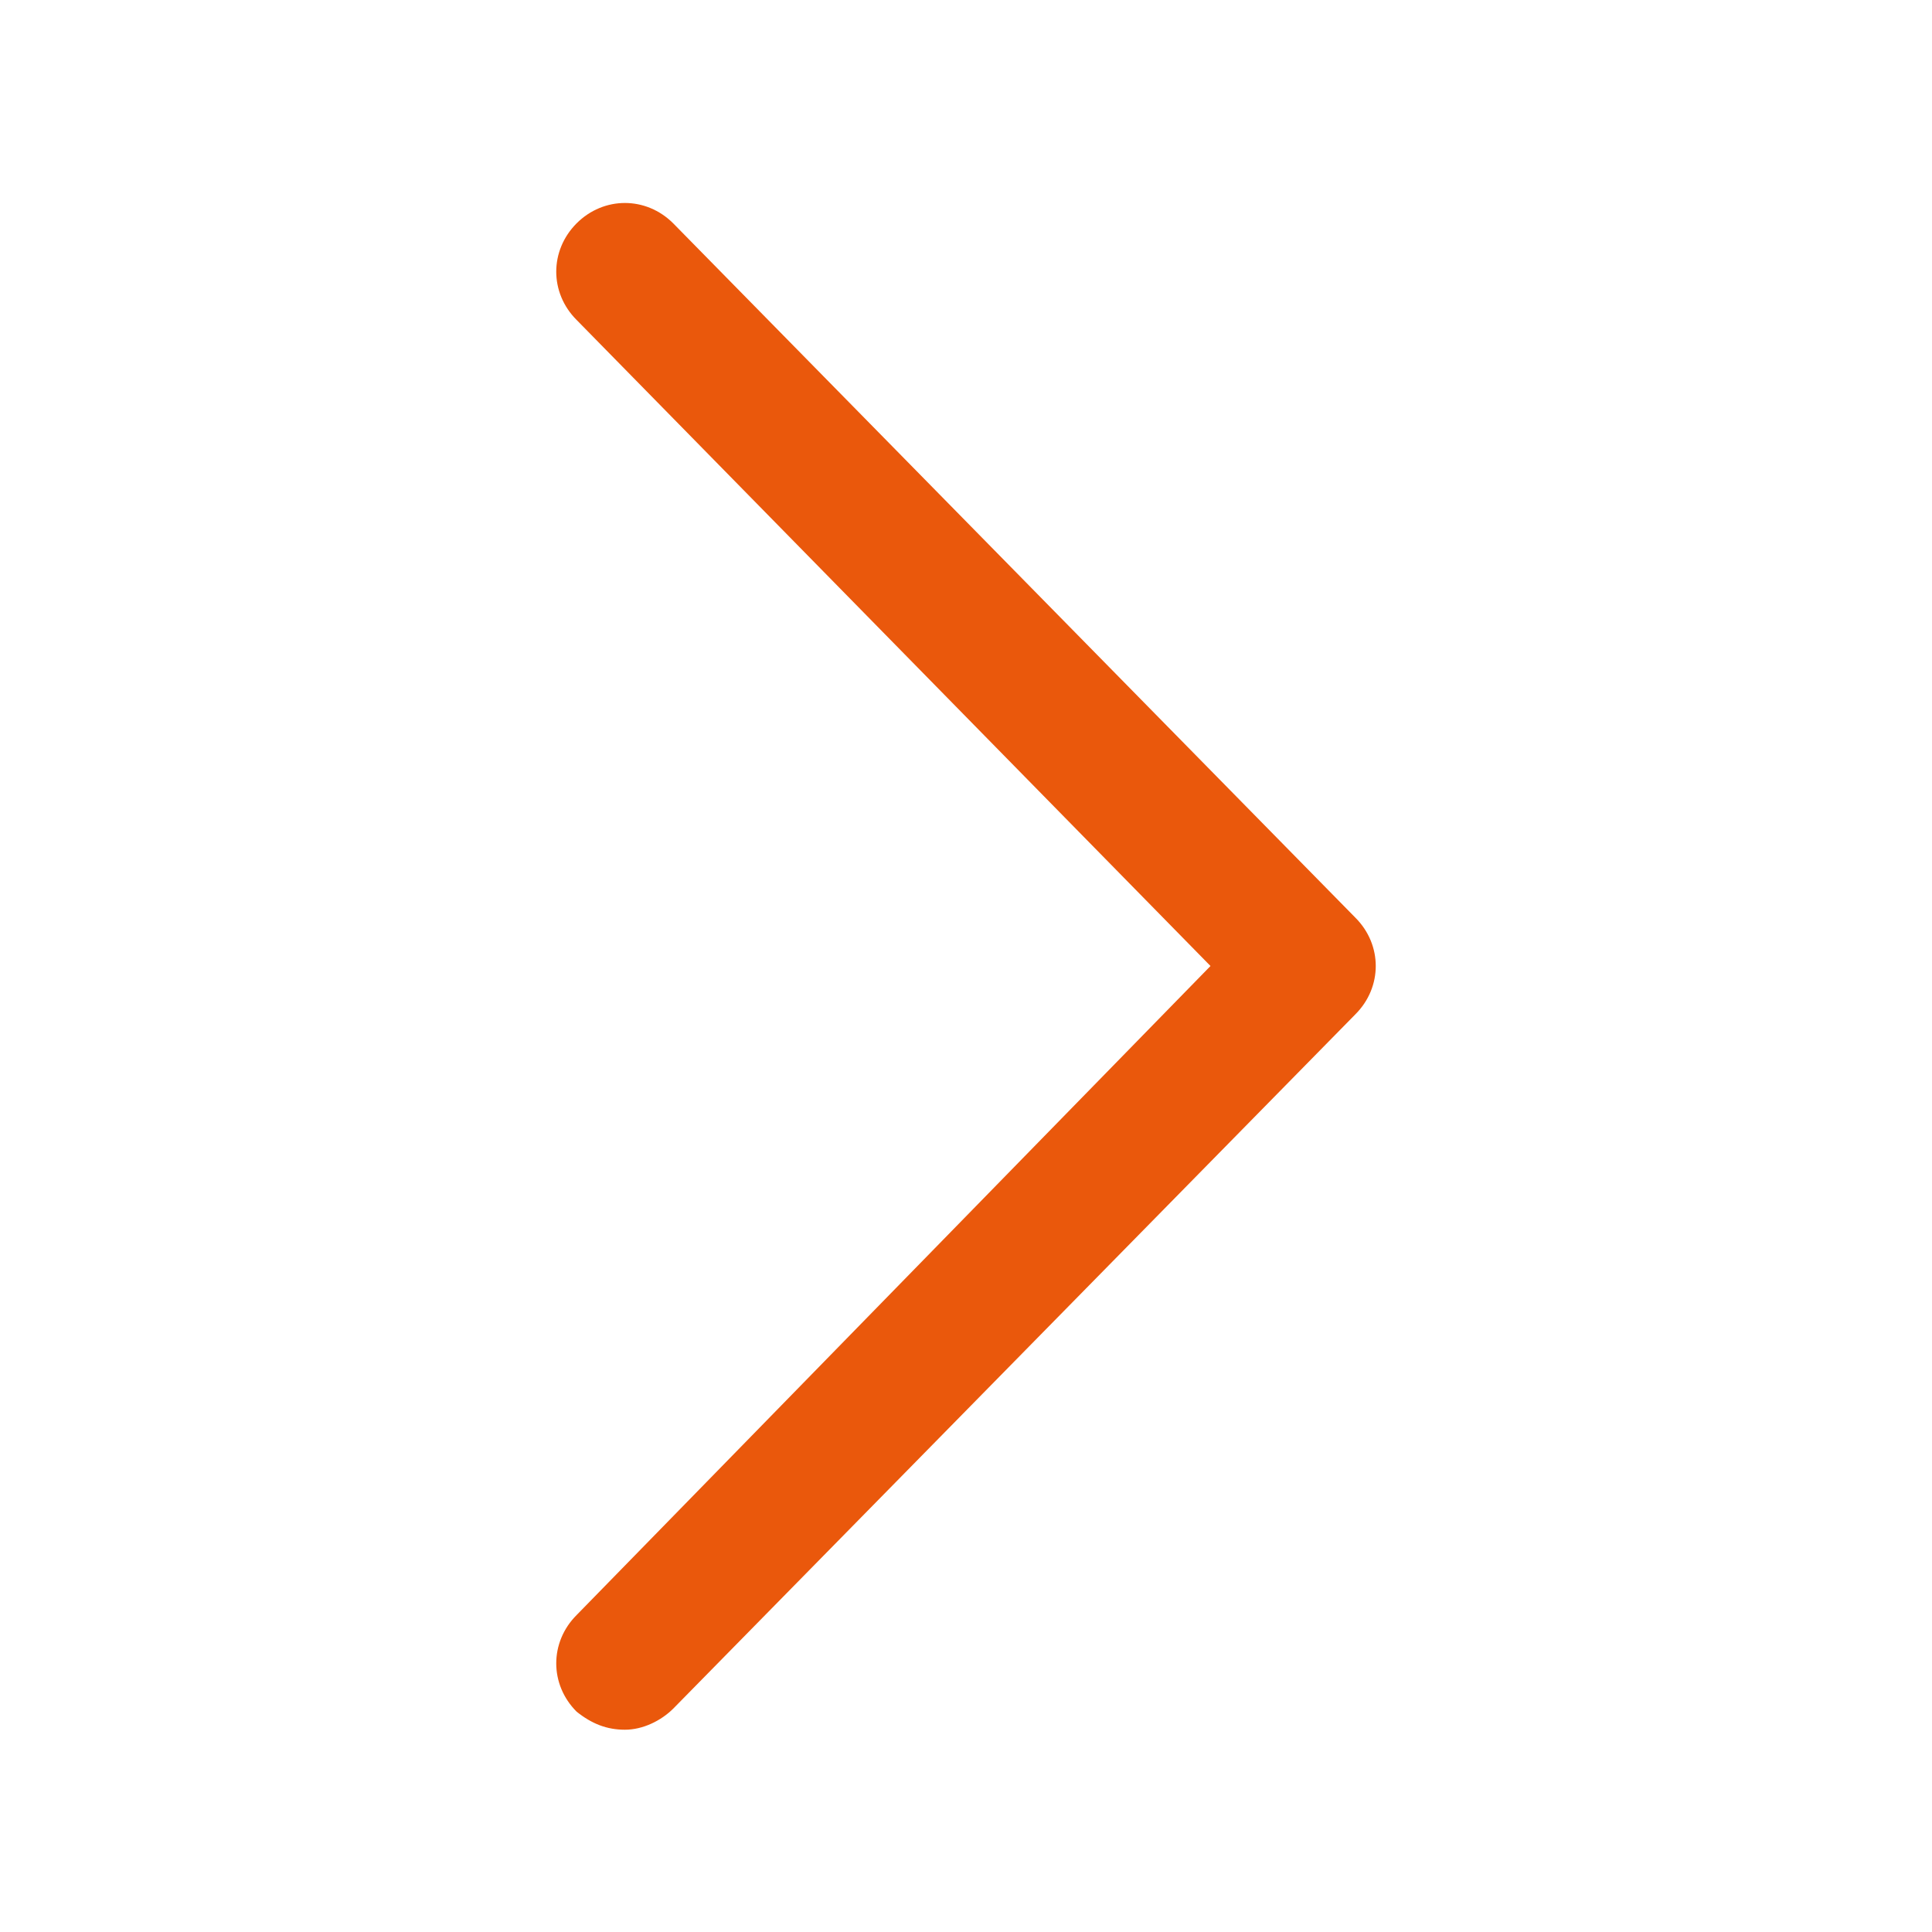 <svg width="20" height="20" viewBox="0 0 20 20" fill="none" xmlns="http://www.w3.org/2000/svg">
<path d="M6.469 17.906C6.281 17.906 6.125 17.844 5.969 17.719C5.688 17.438 5.688 17 5.969 16.719L12.531 10L5.969 3.312C5.688 3.031 5.688 2.594 5.969 2.312C6.25 2.031 6.688 2.031 6.969 2.312L14.031 9.5C14.312 9.781 14.312 10.219 14.031 10.5L6.969 17.688C6.844 17.812 6.656 17.906 6.469 17.906Z" fill="#EA580C"/>
</svg>
